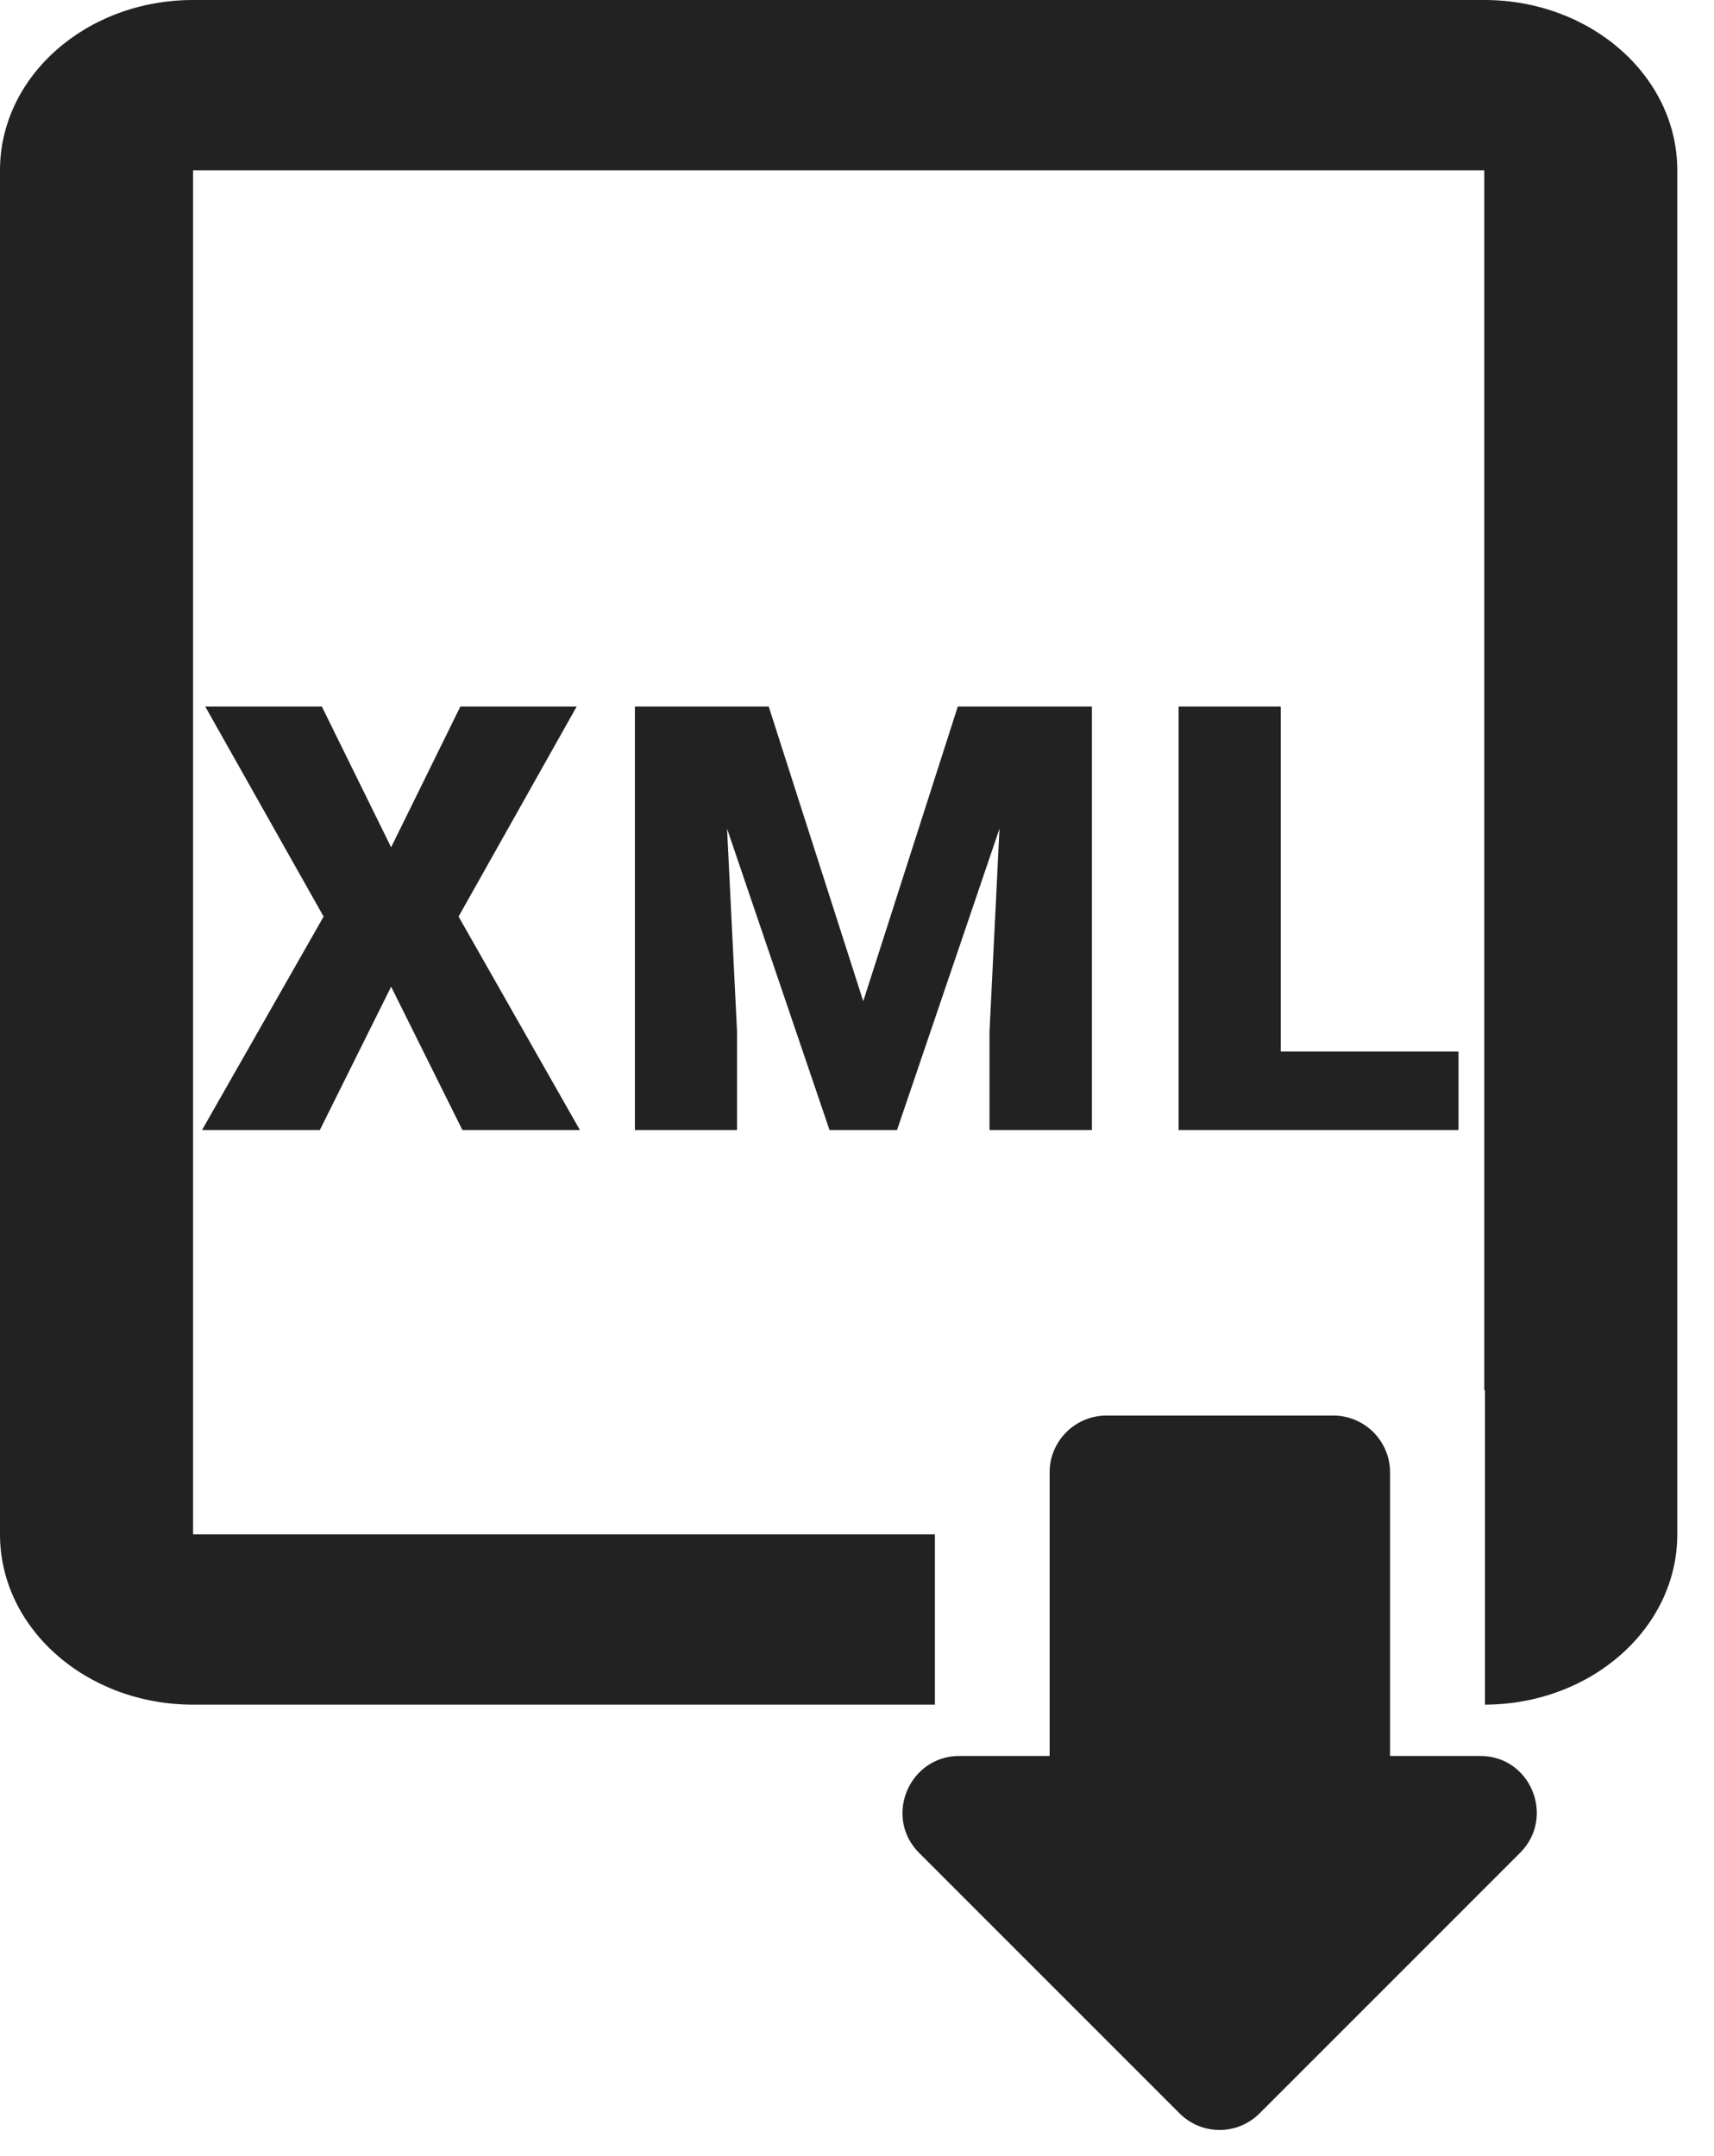 <svg width="31" height="39" viewBox="0 0 31 39" fill="none" xmlns="http://www.w3.org/2000/svg">
<path d="M5.821 12.78L7.074 15.326L8.326 12.78H10.43L8.294 16.579L10.488 20.44H8.363L7.074 17.847L5.785 20.44H3.654L5.853 16.579L3.712 12.78H5.821ZM12.399 12.78H13.903L15.613 18.11L17.323 12.78H18.828L16.224 20.44H15.003L12.399 12.78ZM11.483 12.78H13.041L13.33 18.652V20.44H11.483V12.78ZM18.186 12.78H19.749V20.44H17.897V18.652L18.186 12.78ZM26.379 19.02V20.44H22.506V19.02H26.379ZM23.164 12.78V20.44H21.317V12.78H23.164Z" fill="#222"/>
<path fill-rule="evenodd" clip-rule="evenodd" d="M3.492 3.08H26.845L26.845 25.146H26.858V30.834C28.78 30.828 30.336 29.451 30.336 27.754V3.08C30.336 1.379 28.773 0 26.845 0H3.492C1.563 0 0 1.379 0 3.08V27.754C0 29.455 1.563 30.834 3.492 30.834H16.909V27.754L3.492 27.754V3.08Z" fill="#222"/>
<path d="M26.773 31.762H25.141V26.631C25.141 26.066 24.68 25.605 24.115 25.605H20.01C19.446 25.605 18.984 26.066 18.984 26.631V31.762H17.353C16.439 31.762 15.977 32.87 16.624 33.516L21.334 38.227C21.734 38.627 22.381 38.627 22.781 38.227L27.491 33.516C28.138 32.87 27.686 31.762 26.773 31.762Z" fill="#222"/>
</svg>
